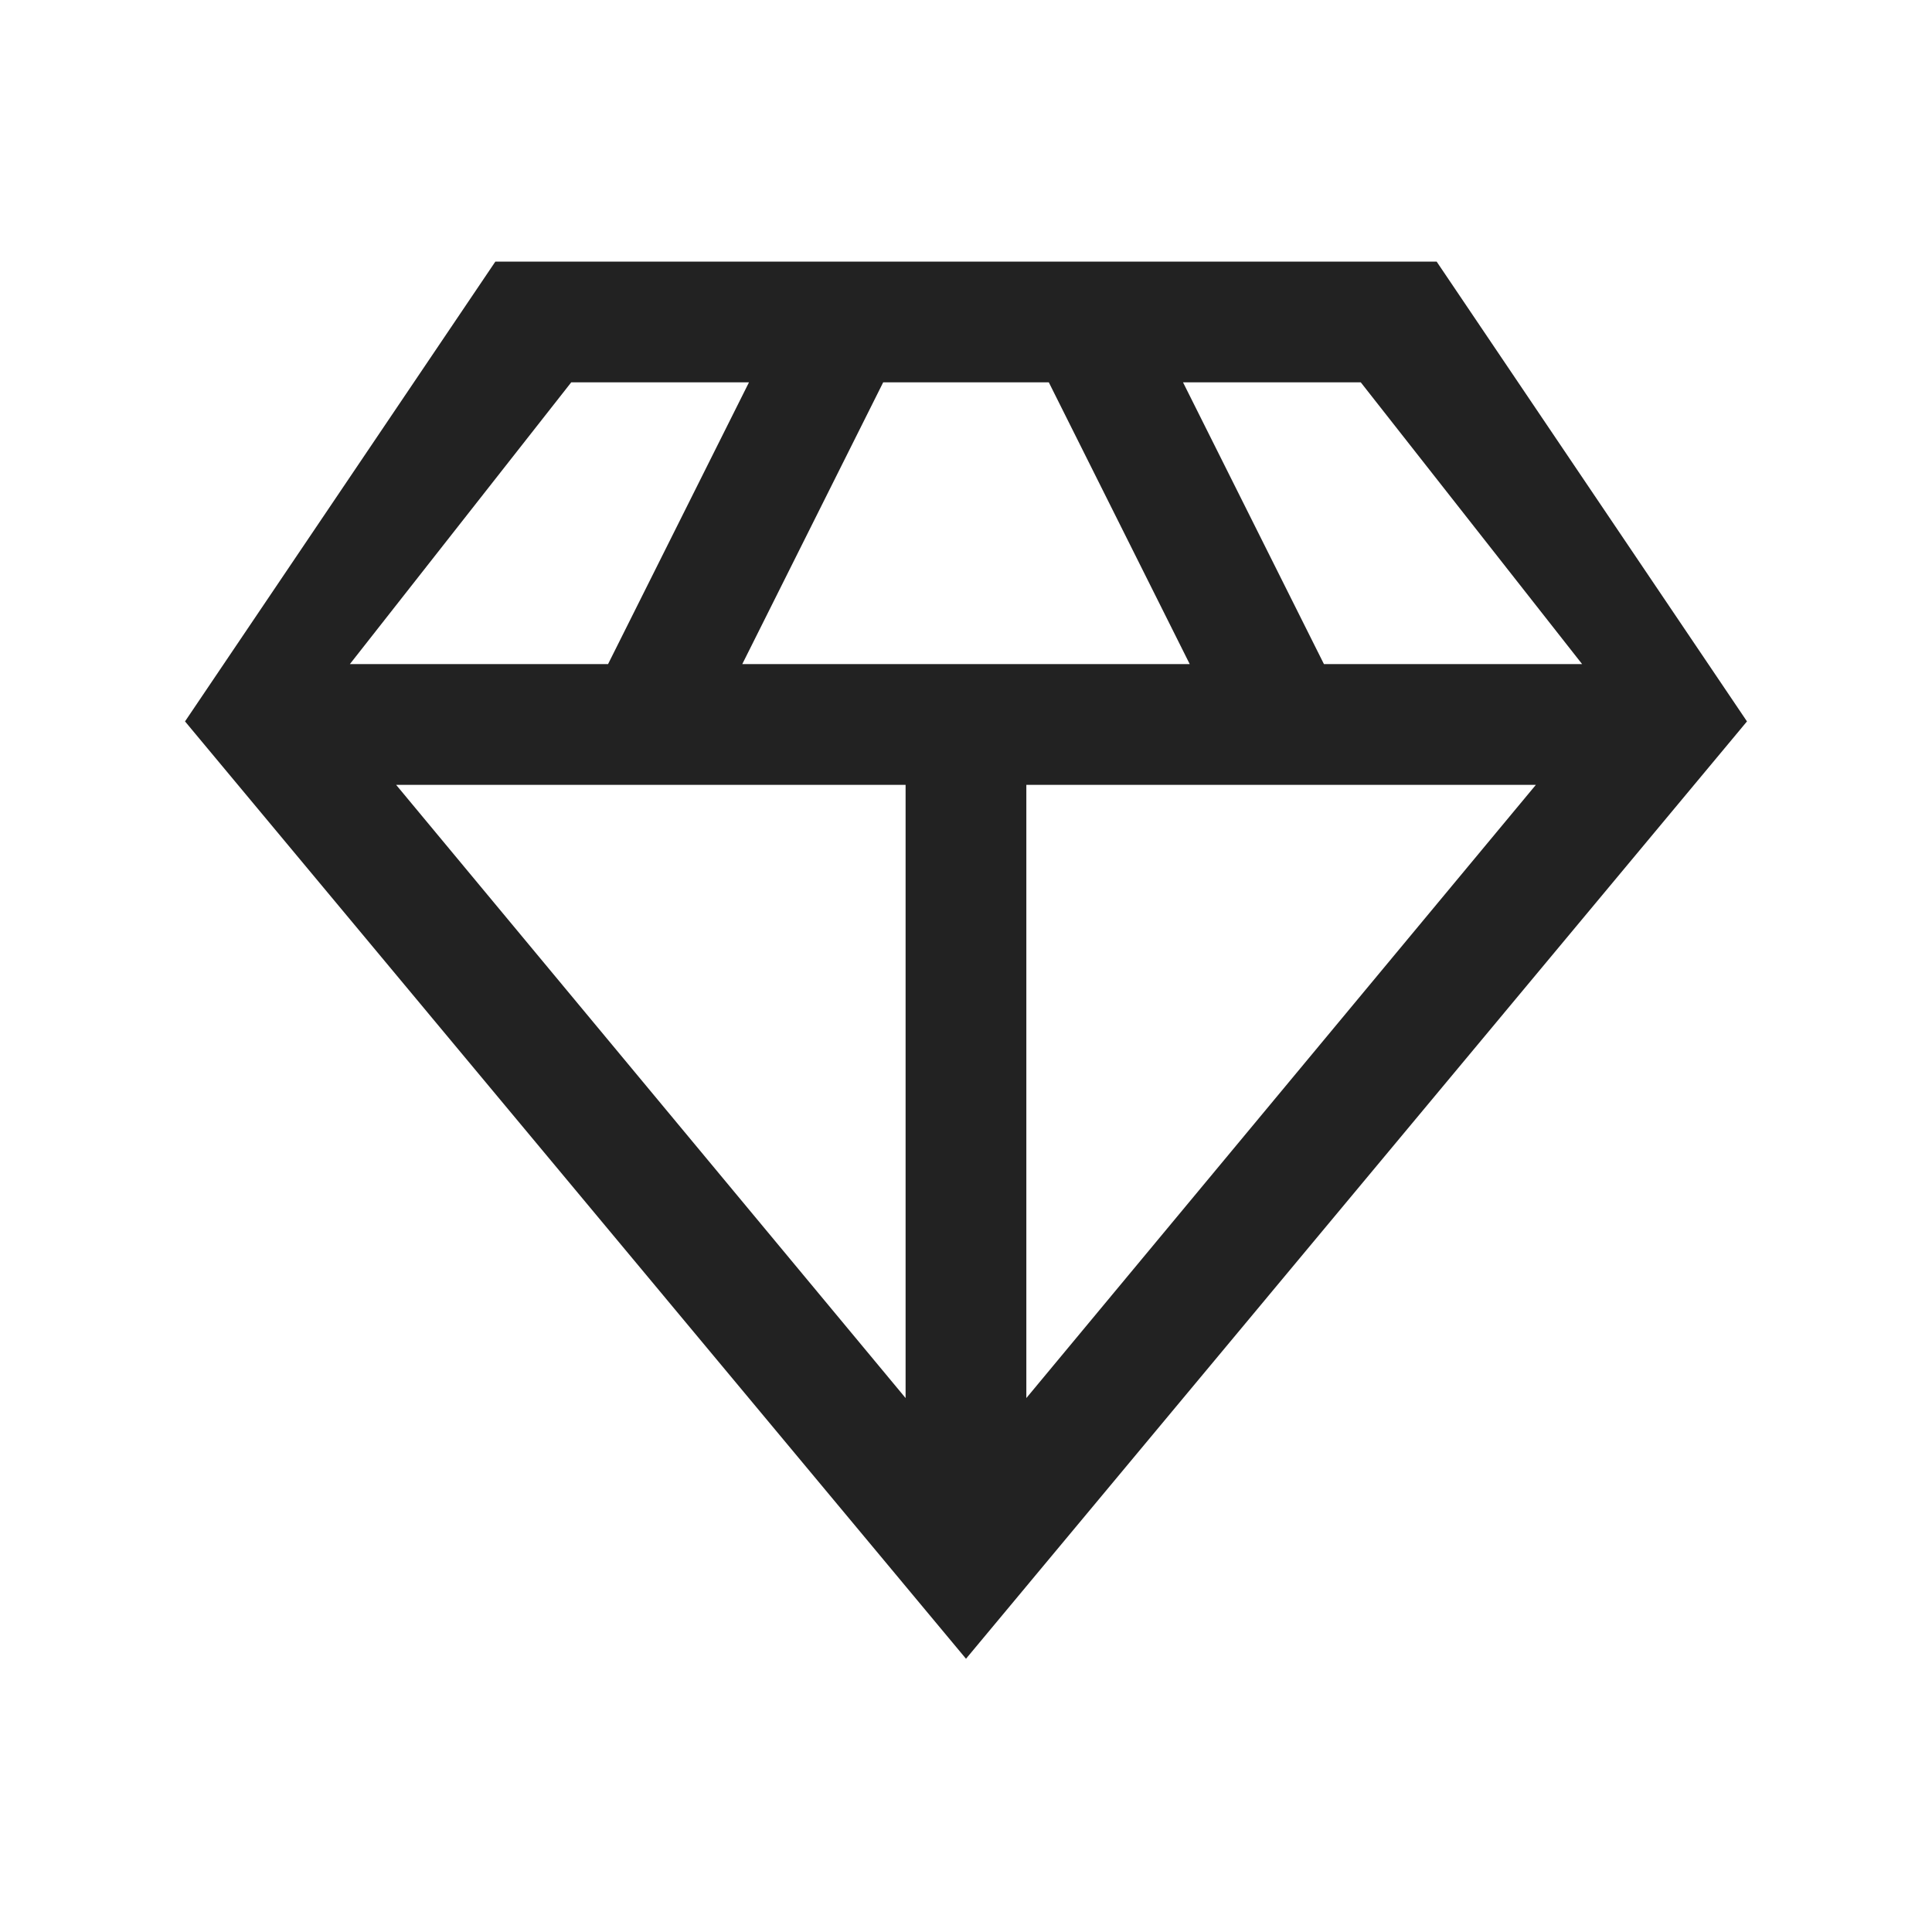 <svg width="30" height="30" viewBox="0 0 30 30" fill="none" xmlns="http://www.w3.org/2000/svg">
<mask id="mask0_10696_40153" style="mask-type:alpha" maskUnits="userSpaceOnUse" x="0" y="0" width="30" height="30">
<rect width="30" height="30" fill="#D9D9D9"/>
</mask>
<g mask="url(#mask0_10696_40153)">
<path d="M15 25.757L2.873 11.202L7.692 4.062H22.308L27.127 11.202L15 25.757ZM11.526 10.312H18.474L16.286 5.937H13.714L11.526 10.312ZM14.062 21.709V12.187H6.151L14.062 21.709ZM15.937 21.709L23.849 12.187H15.937V21.709ZM20.558 10.312H24.567L21.13 5.937H18.37L20.558 10.312ZM5.433 10.312H9.442L11.63 5.937H8.87L5.433 10.312Z" fill="#222222"/>
</g>
</svg>
